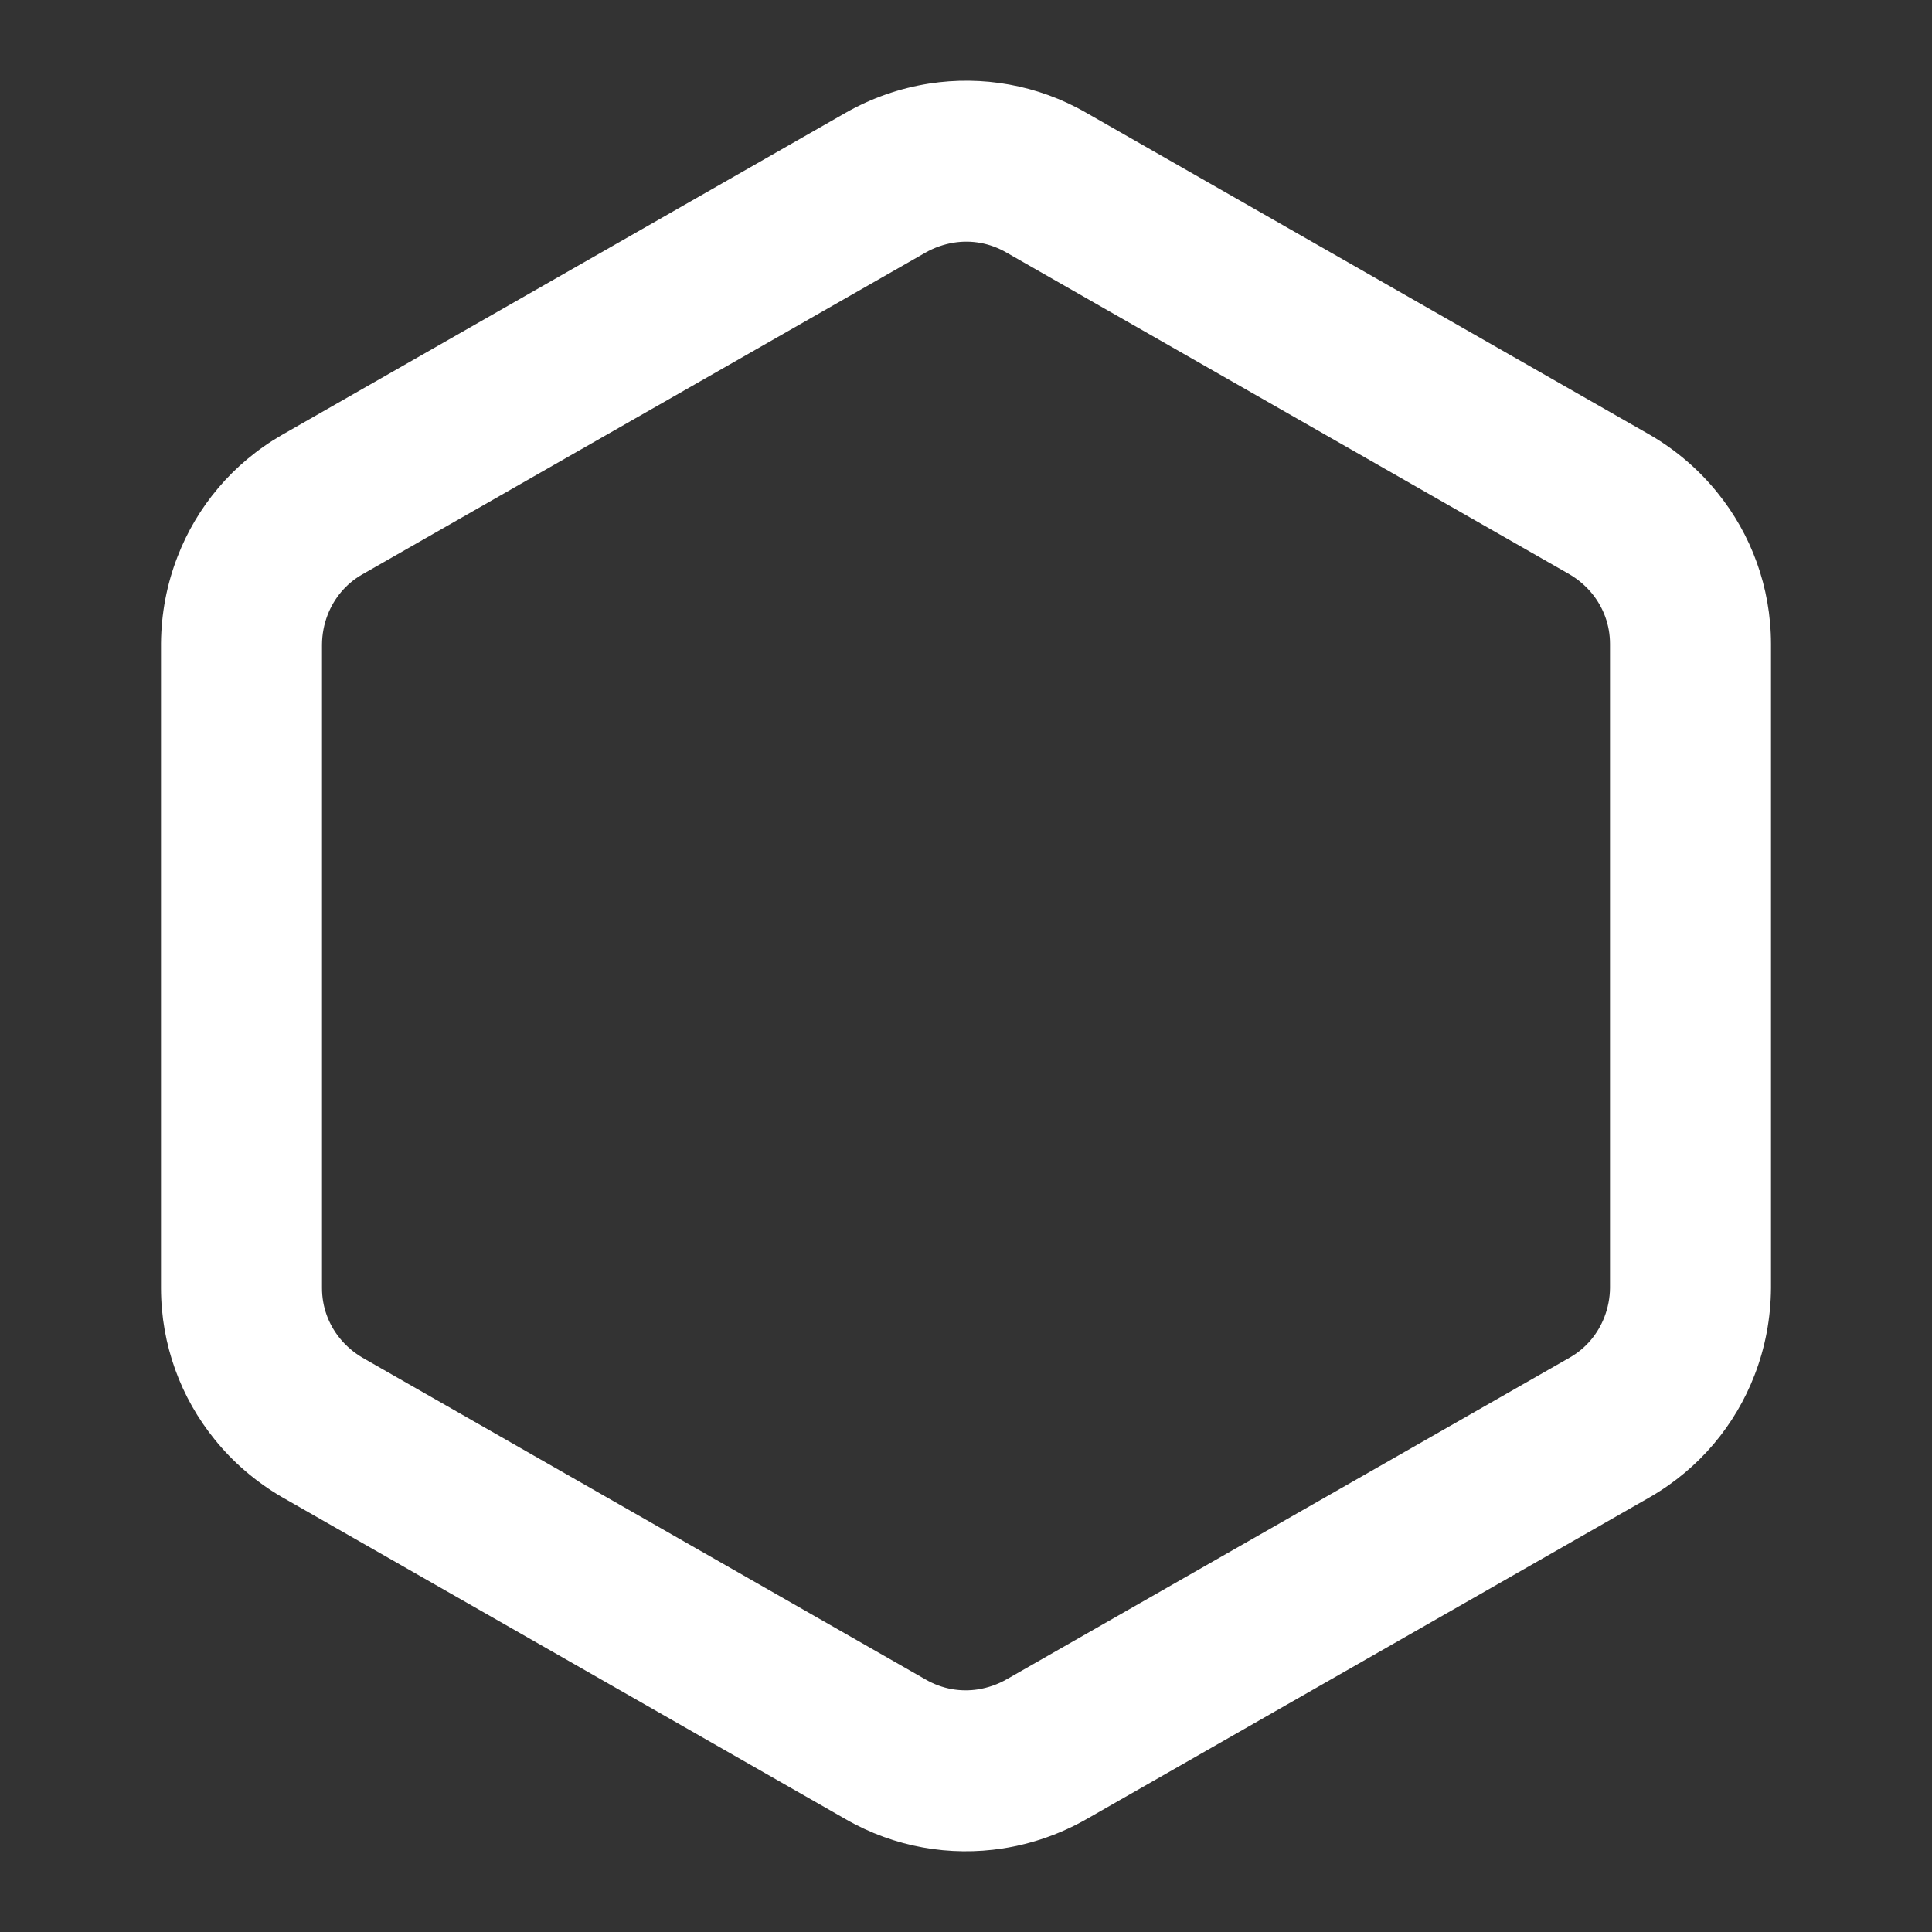 <!-- Generated by IcoMoon.io -->
<svg version="1.1" xmlns="http://www.w3.org/2000/svg" width="24" height="24" viewBox="0 0 24 24">
<rect x="0" y="0" width="24" height="24" fill="#333333" stroke="none"/>
<title>hexagon</title>
<path fill="#fff" d="M20 16c-0.001 0.121-0.025 0.246-0.070 0.362-0.080 0.206-0.225 0.384-0.426 0.5l-6.999 3.999c-0.112 0.064-0.232 0.105-0.355 0.125-0.218 0.034-0.445-0.003-0.654-0.124l-6.991-3.995c-0.111-0.065-0.207-0.148-0.285-0.244-0.139-0.173-0.22-0.387-0.22-0.623v-7.993c0.001-0.128 0.025-0.253 0.070-0.369 0.080-0.206 0.225-0.384 0.426-0.5l6.999-3.999c0.112-0.064 0.232-0.105 0.355-0.125 0.218-0.034 0.445 0.003 0.654 0.124l6.991 3.995c0.111 0.065 0.207 0.148 0.285 0.244 0.139 0.173 0.22 0.387 0.22 0.623zM22 16v-8c-0.001-0.71-0.248-1.364-0.664-1.878-0.23-0.286-0.512-0.528-0.831-0.715l-7.009-4.005c-0.61-0.352-1.3-0.465-1.953-0.364-0.364 0.057-0.715 0.179-1.038 0.363l-7.001 4.001c-0.618 0.356-1.061 0.897-1.299 1.514-0.133 0.342-0.202 0.707-0.205 1.077v8.007c0.001 0.71 0.248 1.364 0.664 1.878 0.23 0.286 0.512 0.528 0.831 0.715l7.009 4.005c0.61 0.352 1.3 0.465 1.953 0.364 0.364-0.057 0.715-0.179 1.038-0.363l7.001-4.001c0.618-0.357 1.061-0.898 1.299-1.514 0.133-0.342 0.202-0.707 0.205-1.084z"></path>
</svg>
